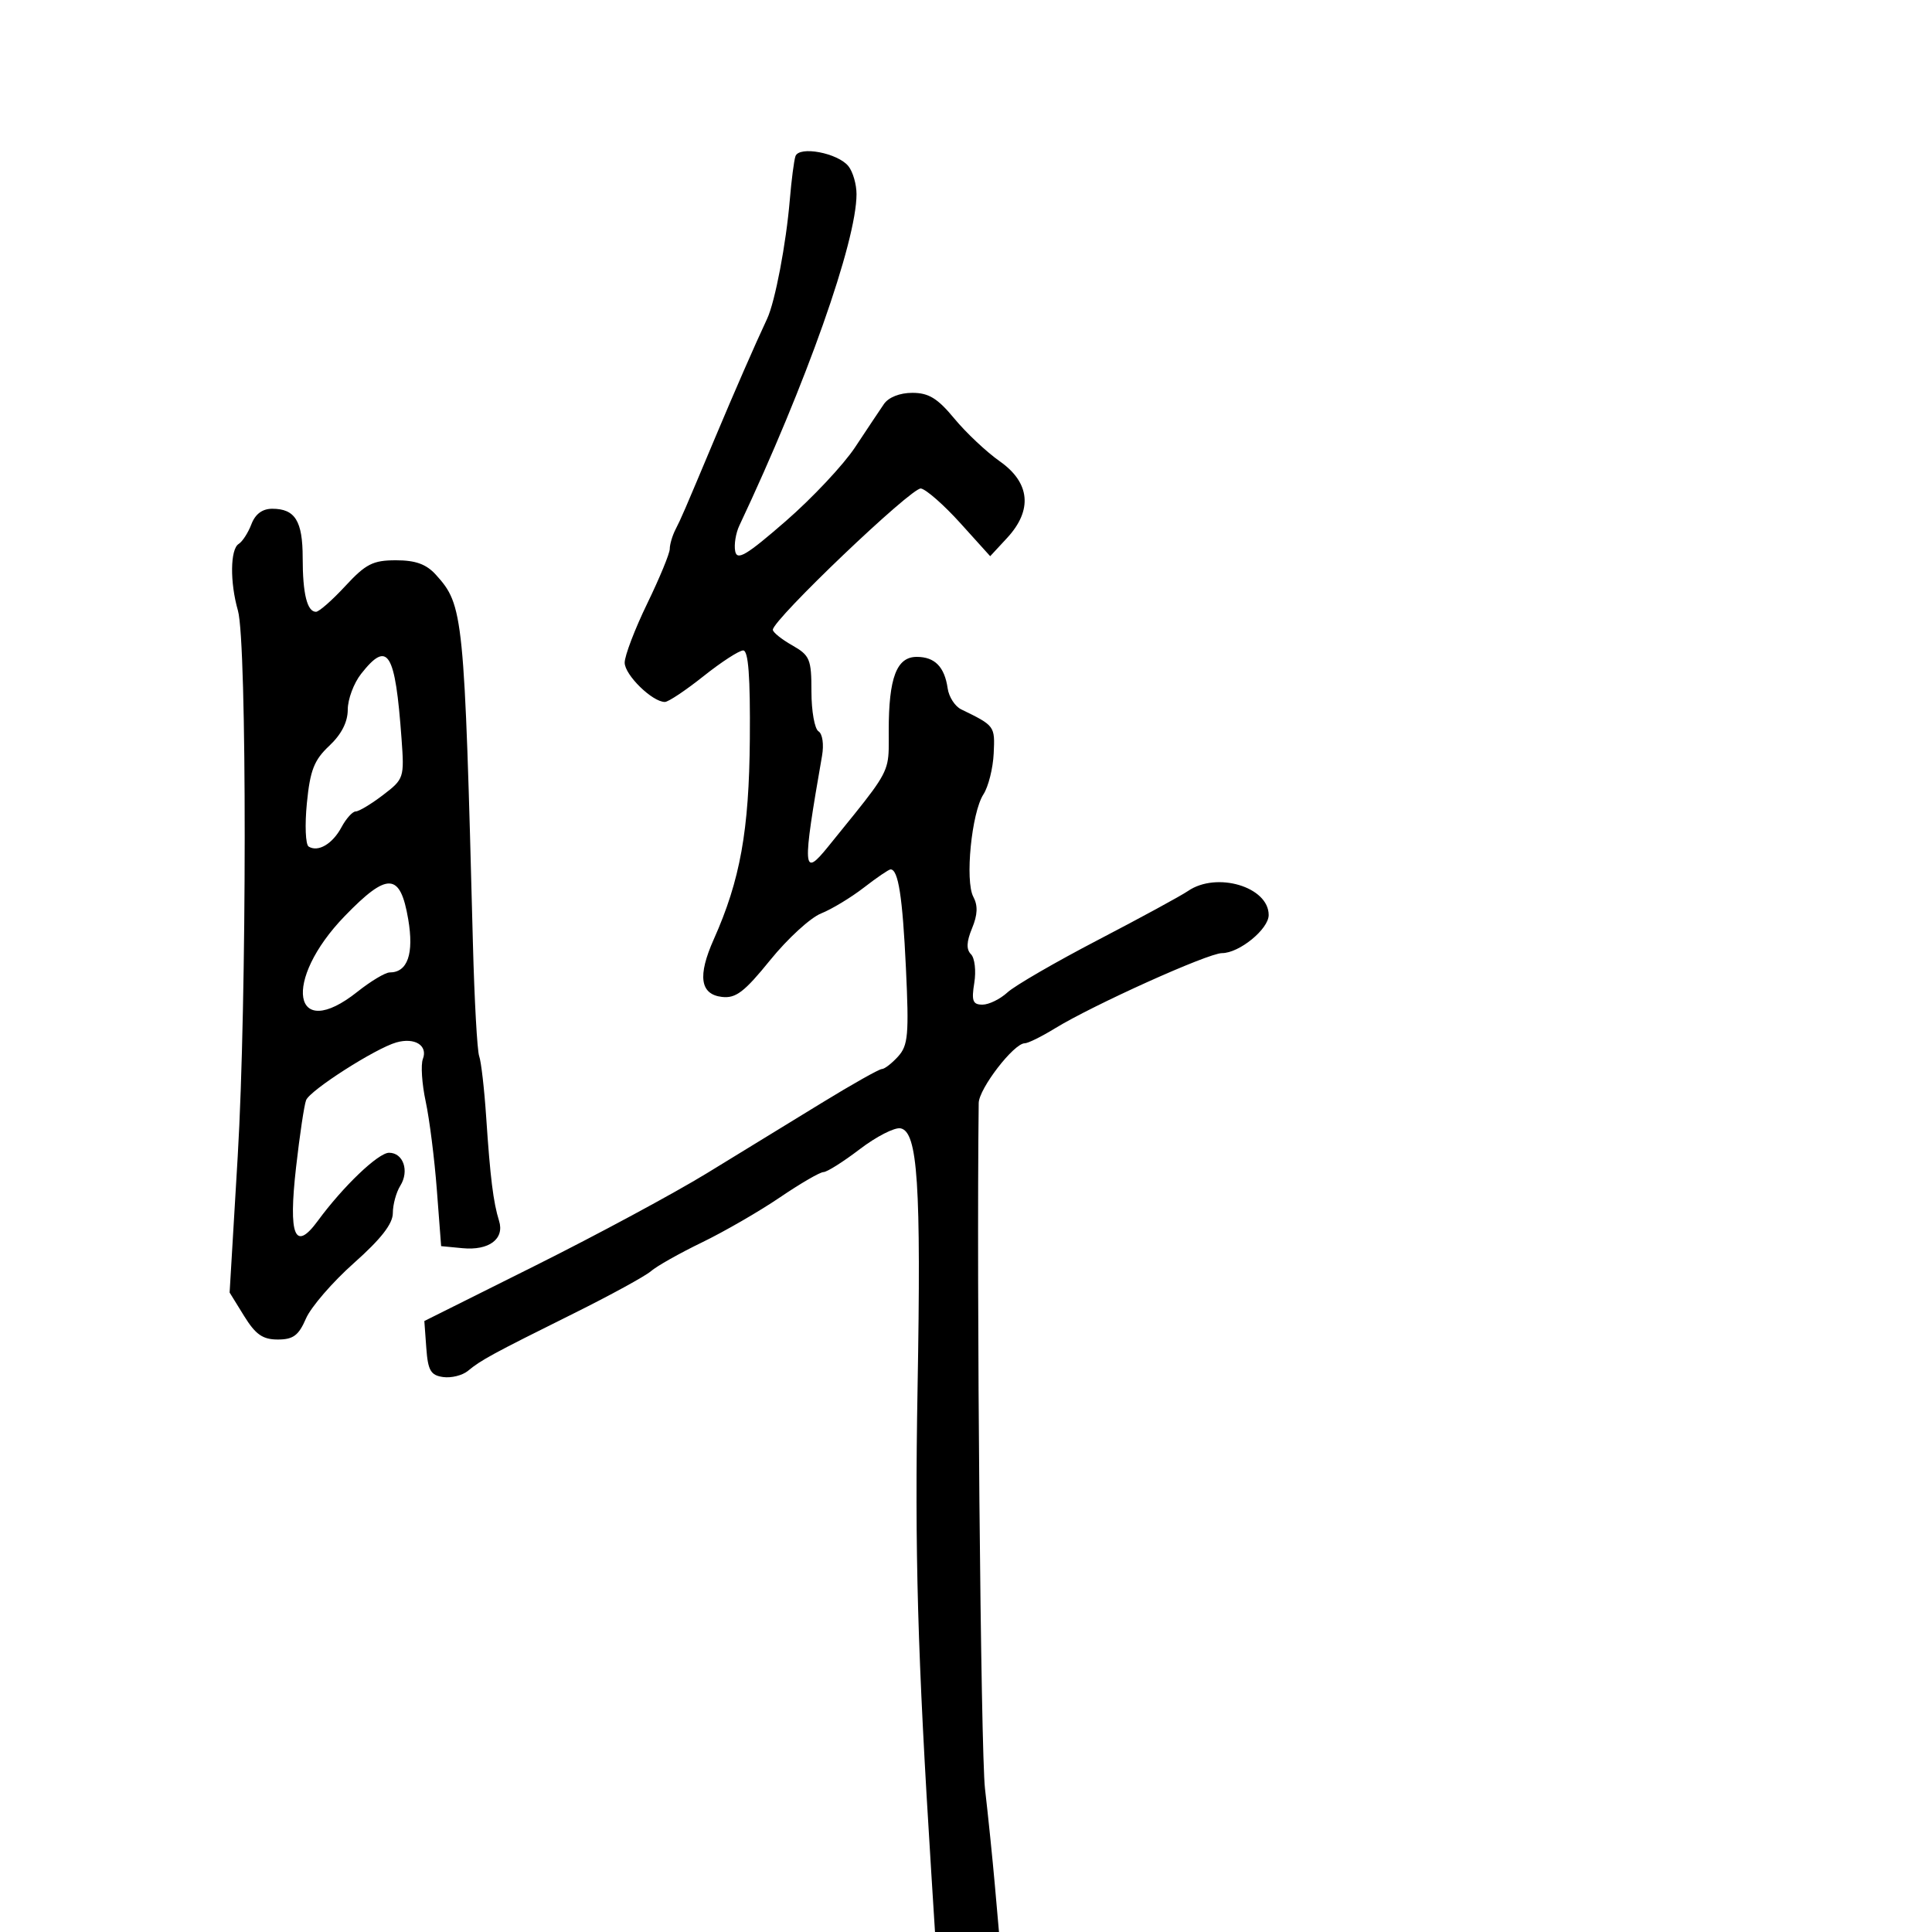 <svg xmlns="http://www.w3.org/2000/svg" width="300" height="300" viewBox="0 0 300 300" version="1.1">
  <defs/>
  <path d="M123.514,24.267 C124.065,22.61 130.098,23.744 131.75,25.815 C132.438,26.677 133,28.624 133,30.142 C133,37.495 125.189,59.59 114.802,81.619 C114.252,82.784 113.963,84.57 114.159,85.587 C114.45,87.1 115.88,86.25 122.008,80.922 C126.128,77.338 130.975,72.177 132.777,69.453 C134.579,66.729 136.591,63.712 137.248,62.75 C137.969,61.692 139.716,61 141.664,61 C144.206,61 145.585,61.845 148.194,65 C150.012,67.2 153.188,70.186 155.25,71.636 C159.968,74.953 160.373,79.226 156.378,83.537 L153.756,86.366 L149.128,81.24 C146.583,78.421 143.825,75.997 143,75.853 C141.604,75.611 119.992,96.232 120.006,97.793 C120.01,98.182 121.36,99.267 123.006,100.203 C125.761,101.771 126,102.346 126,107.394 C126,110.413 126.493,113.187 127.096,113.559 C127.719,113.944 127.956,115.587 127.645,117.368 C124.55,135.129 124.631,136.357 128.571,131.491 C135.229,123.268 137.203,121.01 137.777,118.44 C138.068,117.136 138,115.752 138,113.47 C138,105.227 139.225,102 142.353,102 C145.156,102 146.671,103.545 147.154,106.898 C147.344,108.217 148.287,109.679 149.25,110.148 C154.489,112.699 154.503,112.718 154.301,116.987 C154.192,119.302 153.474,122.164 152.706,123.348 C150.865,126.188 149.82,136.794 151.139,139.259 C151.866,140.618 151.807,142.051 150.939,144.146 C150.073,146.239 150.024,147.424 150.774,148.174 C151.358,148.758 151.589,150.758 151.287,152.618 C150.832,155.421 151.049,156 152.555,156 C153.554,156 155.3,155.146 156.436,154.102 C157.571,153.058 163.9,149.391 170.5,145.954 C177.1,142.517 183.388,139.097 184.473,138.353 C188.925,135.299 197,137.704 197,142.082 C197,144.27 192.432,148 189.753,148 C187.592,148 169.747,156.043 163.77,159.711 C161.718,160.97 159.627,162 159.123,162 C157.428,162 152,169.048 151.973,171.285 C151.623,199.618 152.287,272.004 152.949,277.739 C153.442,282.007 154.133,288.762 154.483,292.75 L155.121,300 L145.187,300 L144.605,290.75 C142.464,256.691 142.024,241.133 142.48,215.5 C143.041,183.877 142.506,175.72 139.834,175.206 C138.917,175.03 136.07,176.486 133.507,178.443 C130.944,180.399 128.407,182 127.869,182 C127.33,182 124.283,183.77 121.097,185.934 C117.911,188.098 112.461,191.245 108.987,192.928 C105.513,194.611 101.958,196.615 101.086,197.382 C100.214,198.148 94.775,201.123 89,203.992 C76.463,210.22 74.688,211.184 72.662,212.866 C71.808,213.574 70.073,214.006 68.805,213.827 C66.878,213.554 66.45,212.814 66.196,209.314 L65.891,205.128 L83.196,196.488 C92.713,191.736 104.672,185.295 109.772,182.174 C114.872,179.053 122.899,174.137 127.611,171.25 C132.323,168.362 136.519,166 136.934,166 C137.35,166 138.486,165.12 139.459,164.045 C141.015,162.326 141.161,160.664 140.669,150.27 C140.147,139.229 139.487,135 138.287,135 C138.012,135 136.148,136.27 134.144,137.822 C132.14,139.373 129.147,141.182 127.494,141.842 C125.841,142.501 122.291,145.755 119.605,149.073 C115.593,154.03 114.256,155.052 112.111,154.803 C108.706,154.408 108.297,151.541 110.834,145.857 C114.938,136.662 116.32,128.988 116.434,114.75 C116.512,105.05 116.208,101 115.403,101 C114.775,101 112.001,102.8 109.237,105 C106.474,107.2 103.776,109 103.242,109 C101.292,109 97,104.802 97,102.896 C97,101.818 98.575,97.69 100.5,93.722 C102.425,89.754 104,85.937 104,85.24 C104,84.543 104.397,83.191 104.883,82.236 C105.819,80.397 106.09,79.77 111.031,68 C114.105,60.677 117.233,53.522 119.117,49.5 C120.353,46.862 122.068,37.864 122.643,31 C122.897,27.975 123.288,24.945 123.514,24.267 Z M39.037,81.403 C39.64,79.817 40.741,79 42.275,79 C45.821,79 47,80.9 47,86.618 C47,92.199 47.691,95 49.067,95 C49.536,95 51.585,93.2 53.62,91 C56.798,87.566 57.911,87 61.486,87 C64.536,87 66.197,87.603 67.687,89.25 C71.97,93.983 72.103,95.312 73.434,146.5 C73.663,155.3 74.1,163.175 74.407,164 C74.713,164.825 75.204,169.1 75.497,173.5 C76.12,182.841 76.6,186.713 77.493,189.57 C78.372,192.386 75.931,194.213 71.815,193.818 L68.5,193.5 L67.833,184.753 C67.467,179.942 66.687,173.77 66.101,171.038 C65.515,168.305 65.319,165.334 65.664,164.434 C66.467,162.341 64.402,161.055 61.544,161.868 C58.292,162.794 48.15,169.281 47.532,170.83 C47.24,171.561 46.538,176.251 45.972,181.251 C44.762,191.932 45.781,194.44 49.352,189.571 C53.27,184.23 58.743,179 60.414,179 C62.627,179 63.589,181.827 62.158,184.119 C61.521,185.139 61,187.049 61,188.365 C61,190.031 59.166,192.386 54.955,196.128 C51.63,199.083 48.278,202.963 47.506,204.75 C46.373,207.372 45.528,208 43.133,208 C40.795,208 39.684,207.224 37.909,204.352 L35.655,200.705 L36.91,179.602 C38.342,155.54 38.365,99.761 36.946,94.812 C35.688,90.424 35.745,85.276 37.062,84.462 C37.646,84.101 38.534,82.724 39.037,81.403 Z M56.073,104.635 C54.933,106.084 54,108.584 54,110.191 C54,112.115 53.02,114.033 51.132,115.806 C48.773,118.021 48.154,119.602 47.652,124.703 C47.315,128.115 47.441,131.154 47.93,131.457 C49.401,132.366 51.638,131.045 53.028,128.447 C53.749,127.101 54.742,126 55.236,126 C55.729,126 57.634,124.855 59.468,123.457 C62.73,120.968 62.793,120.779 62.351,114.707 C61.367,101.169 60.231,99.348 56.073,104.635 Z M53.54,142.238 C43.802,152.292 45.422,162.009 55.5,154 C57.576,152.35 59.833,151 60.515,151 C63.294,151 64.3,148.108 63.388,142.742 C62.152,135.474 60.188,135.374 53.54,142.238 Z"/>
</svg>

